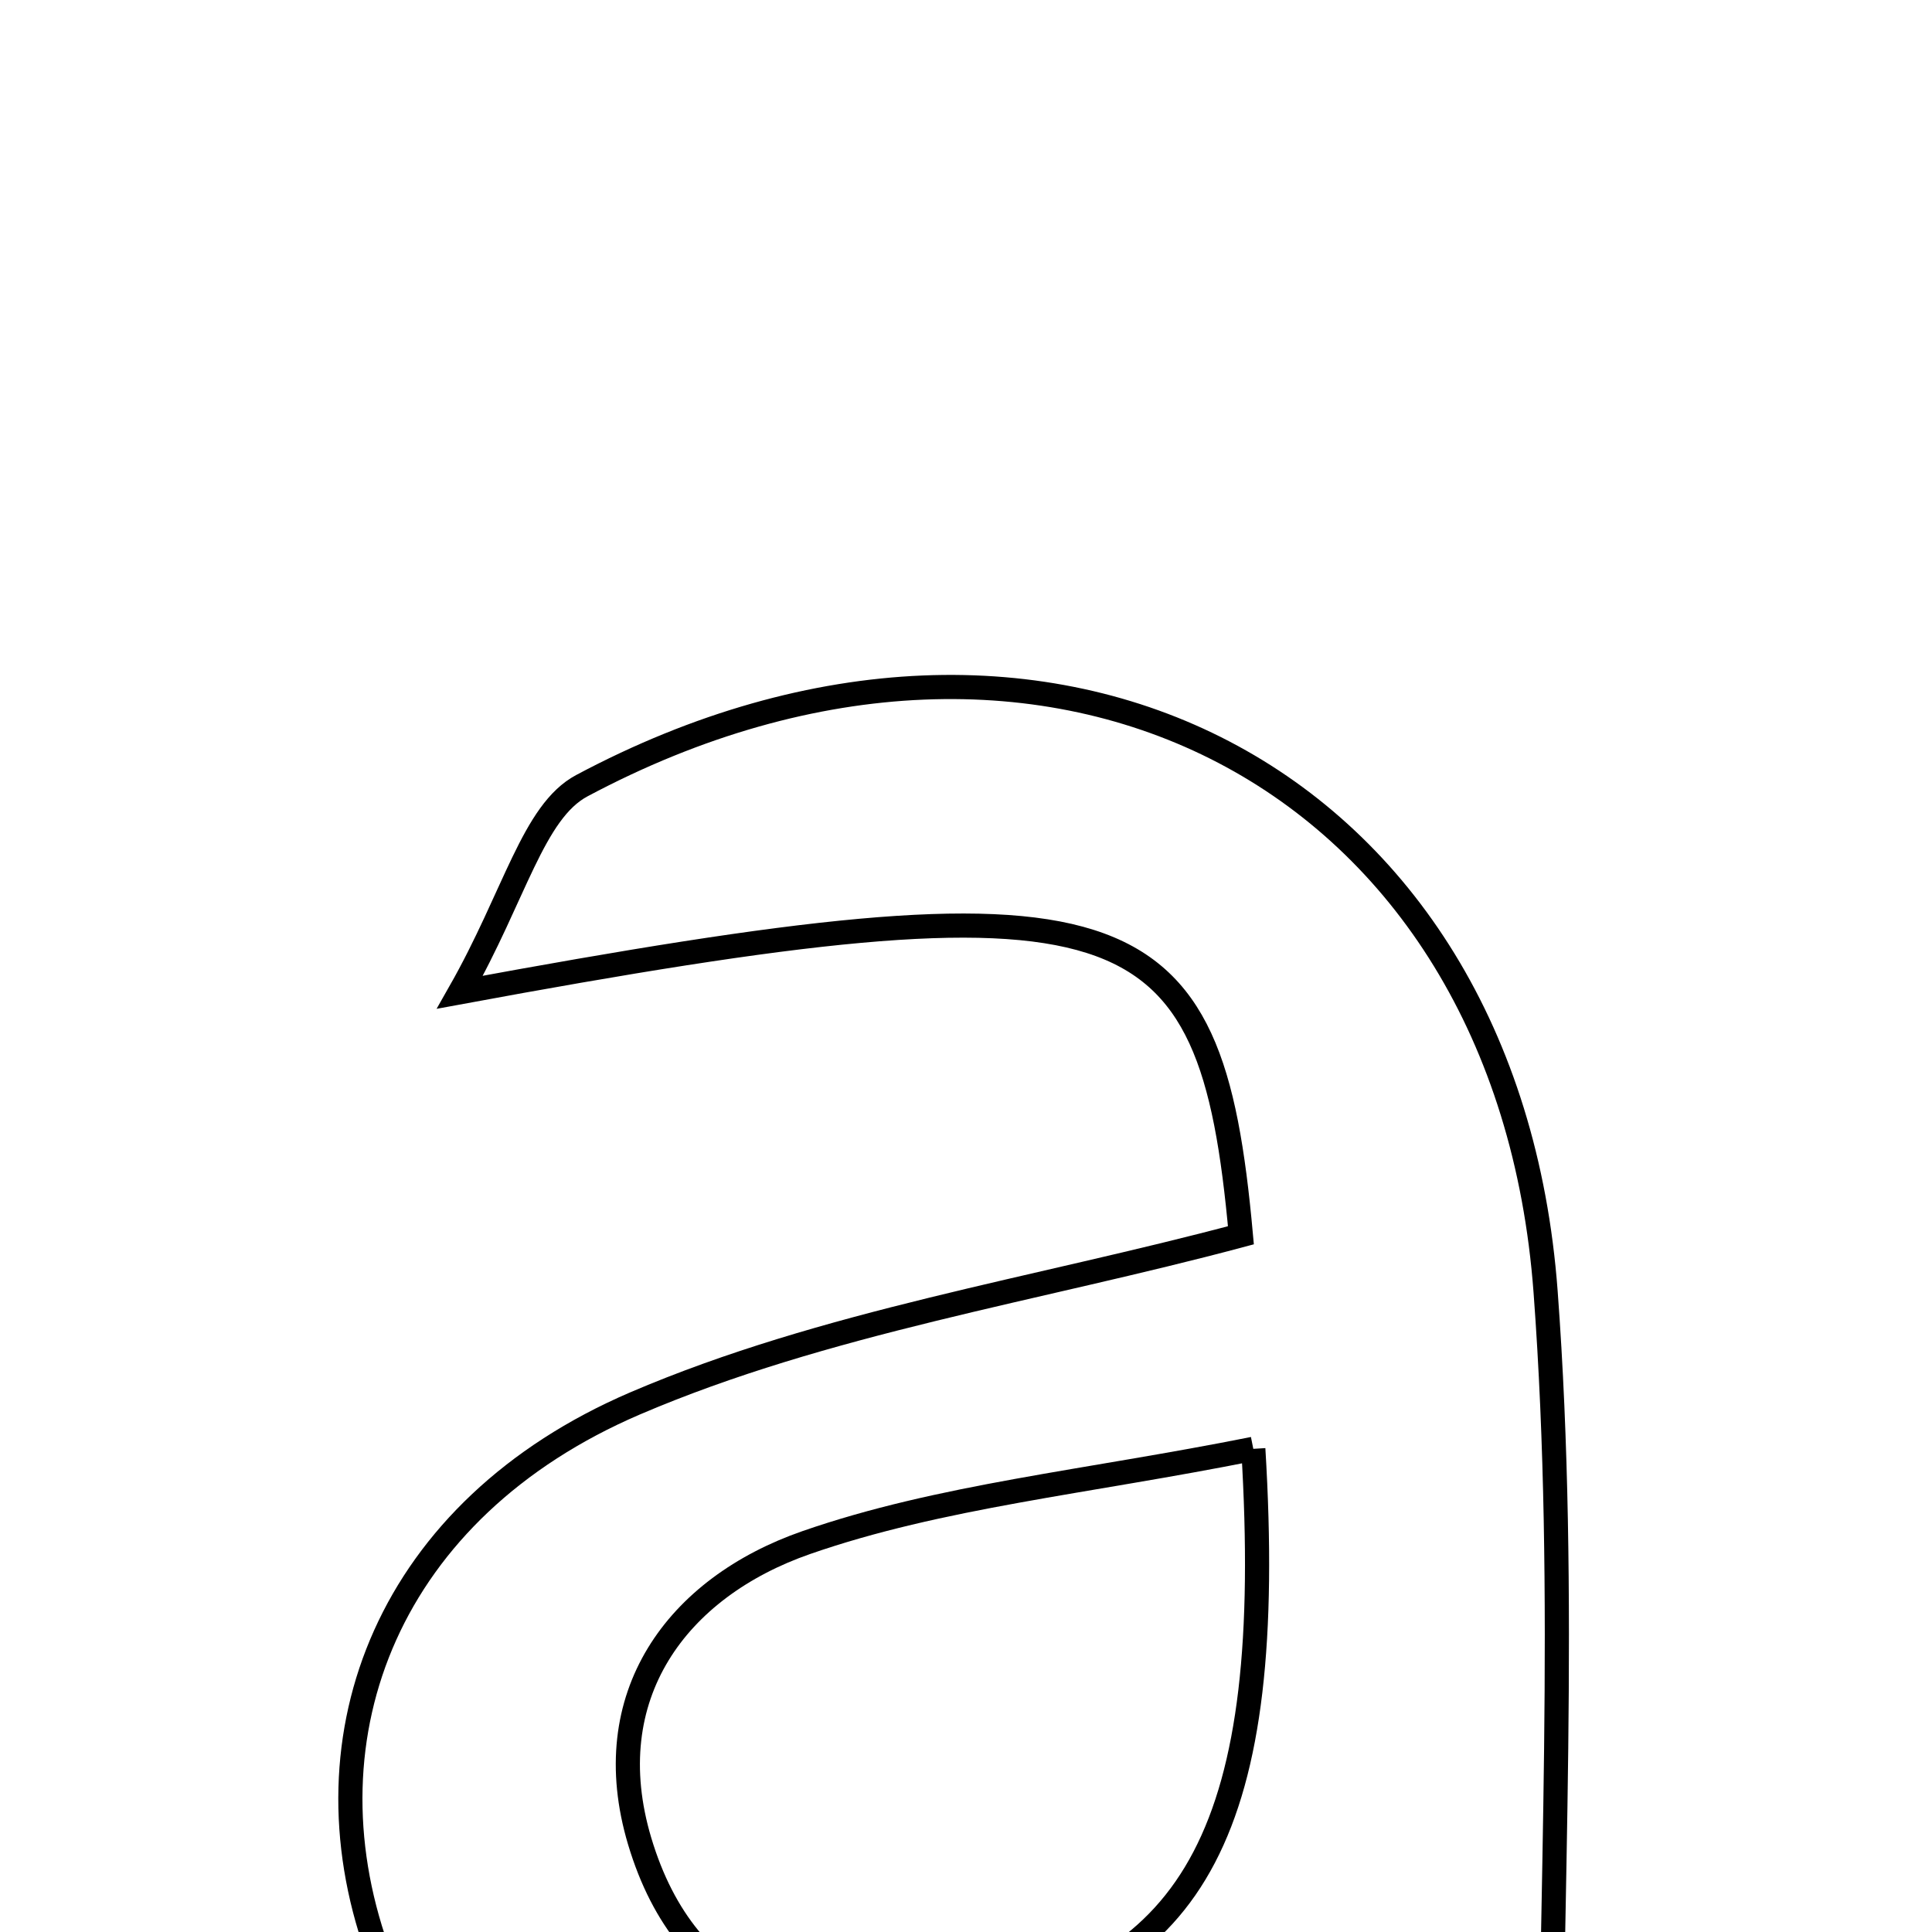 <svg xmlns="http://www.w3.org/2000/svg" viewBox="0.0 0.0 24.0 24.0" height="200px" width="200px"><path fill="none" stroke="black" stroke-width=".3" stroke-opacity="1.0"  filling="0" d="M7.228 9.76 C13.004 6.681 18.724 9.631 19.2 16.046 C19.481 19.819 19.252 23.629 19.252 27.388 C17.359 28.186 16.249 27.604 16.031 25.637 C14.413 26.332 13.029 27.147 11.535 27.52 C8.614 28.249 5.552 26.667 4.684 24.219 C3.733 21.537 4.836 18.746 7.886 17.435 C10.249 16.422 12.876 16.024 15.415 15.345 C15.038 11.172 14.033 10.79 5.713 12.326 C6.396 11.124 6.622 10.083 7.228 9.76"></path>
<path fill="none" stroke="black" stroke-width=".3" stroke-opacity="1.0"  filling="0" d="M15.569 17.998 C15.856 22.716 14.844 24.477 12.002 24.995 C10.111 25.339 8.532 24.832 7.946 22.871 C7.408 21.069 8.407 19.722 10.017 19.162 C11.68 18.584 13.486 18.414 15.569 17.998"></path></svg>